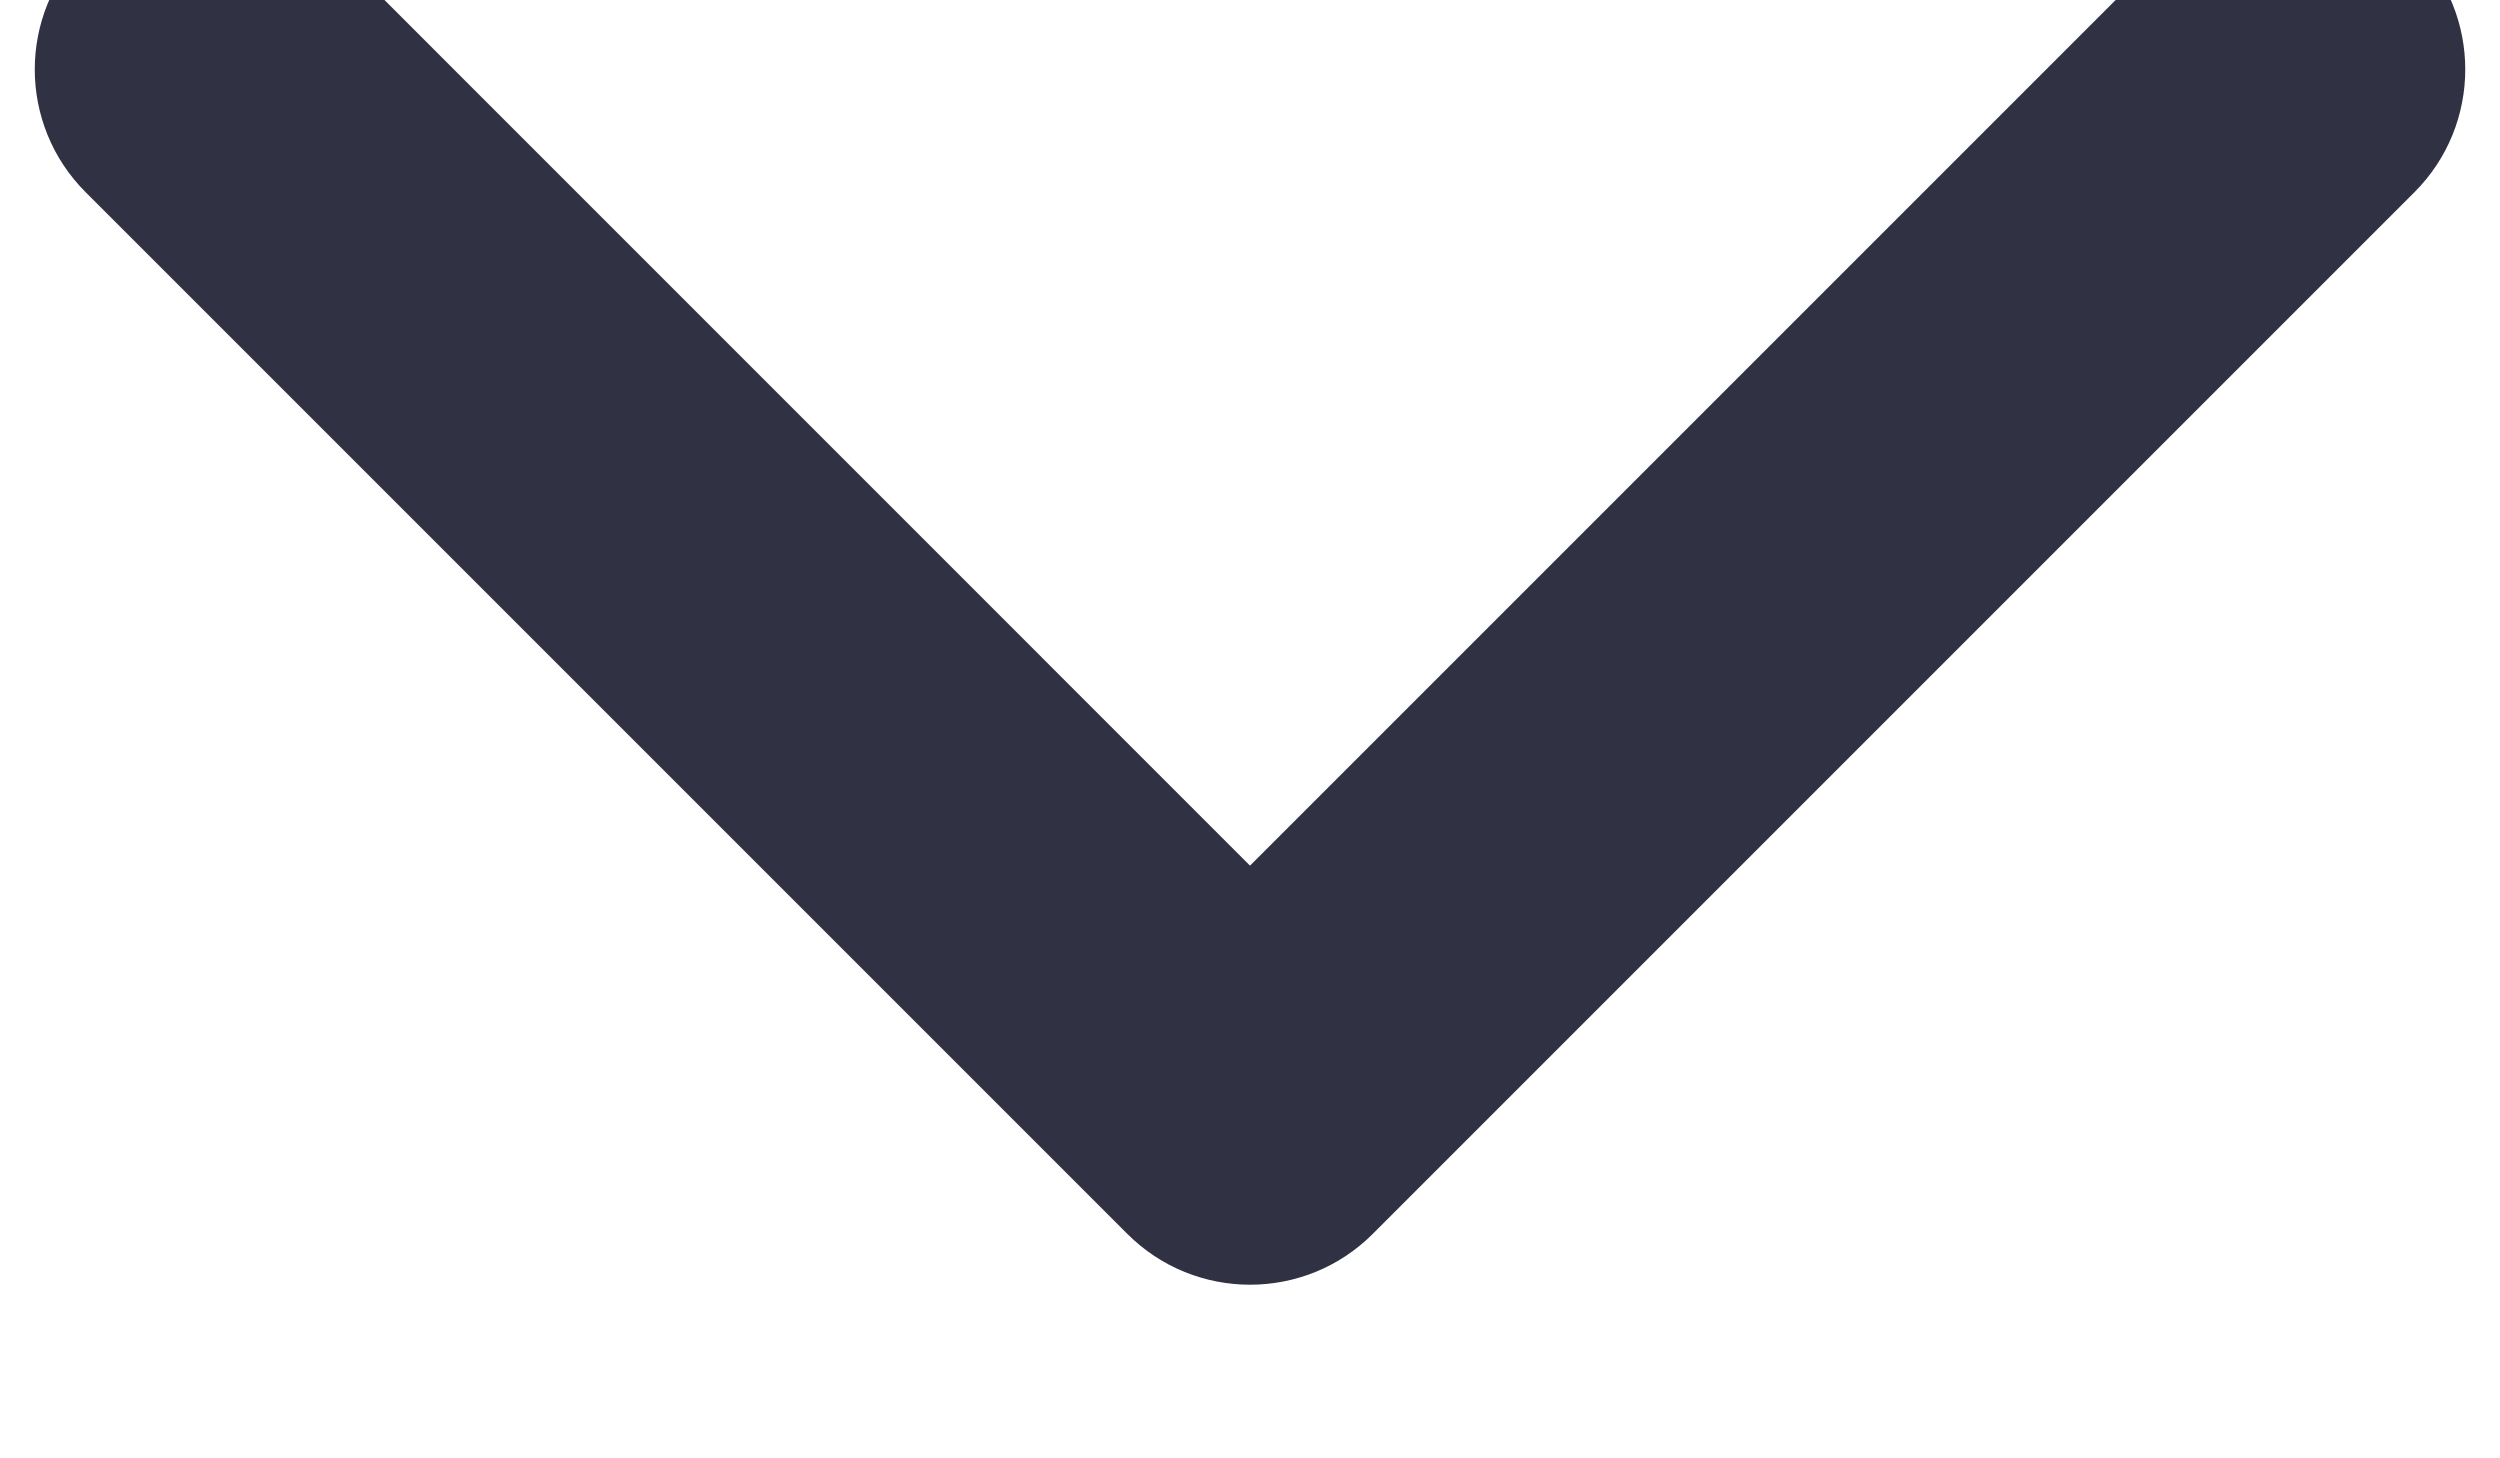 <svg width="24" height="14" viewBox="0 0 24 14" fill="none" xmlns="http://www.w3.org/2000/svg" xmlns:xlink="http://www.w3.org/1999/xlink">
<path d="M3.179,-0.512C2.528,-1.163 1.473,-1.163 0.822,-0.512C0.171,0.139 0.171,1.194 0.822,1.845L10.822,11.845C11.473,12.496 12.528,12.496 13.179,11.845L23.179,1.845C23.829,1.194 23.829,0.139 23.179,-0.512C22.528,-1.163 21.472,-1.163 20.822,-0.512L12,8.31L3.179,-0.512Z" clip-rule="evenodd" fill-rule="evenodd" fill="#313144"/>
</svg>
